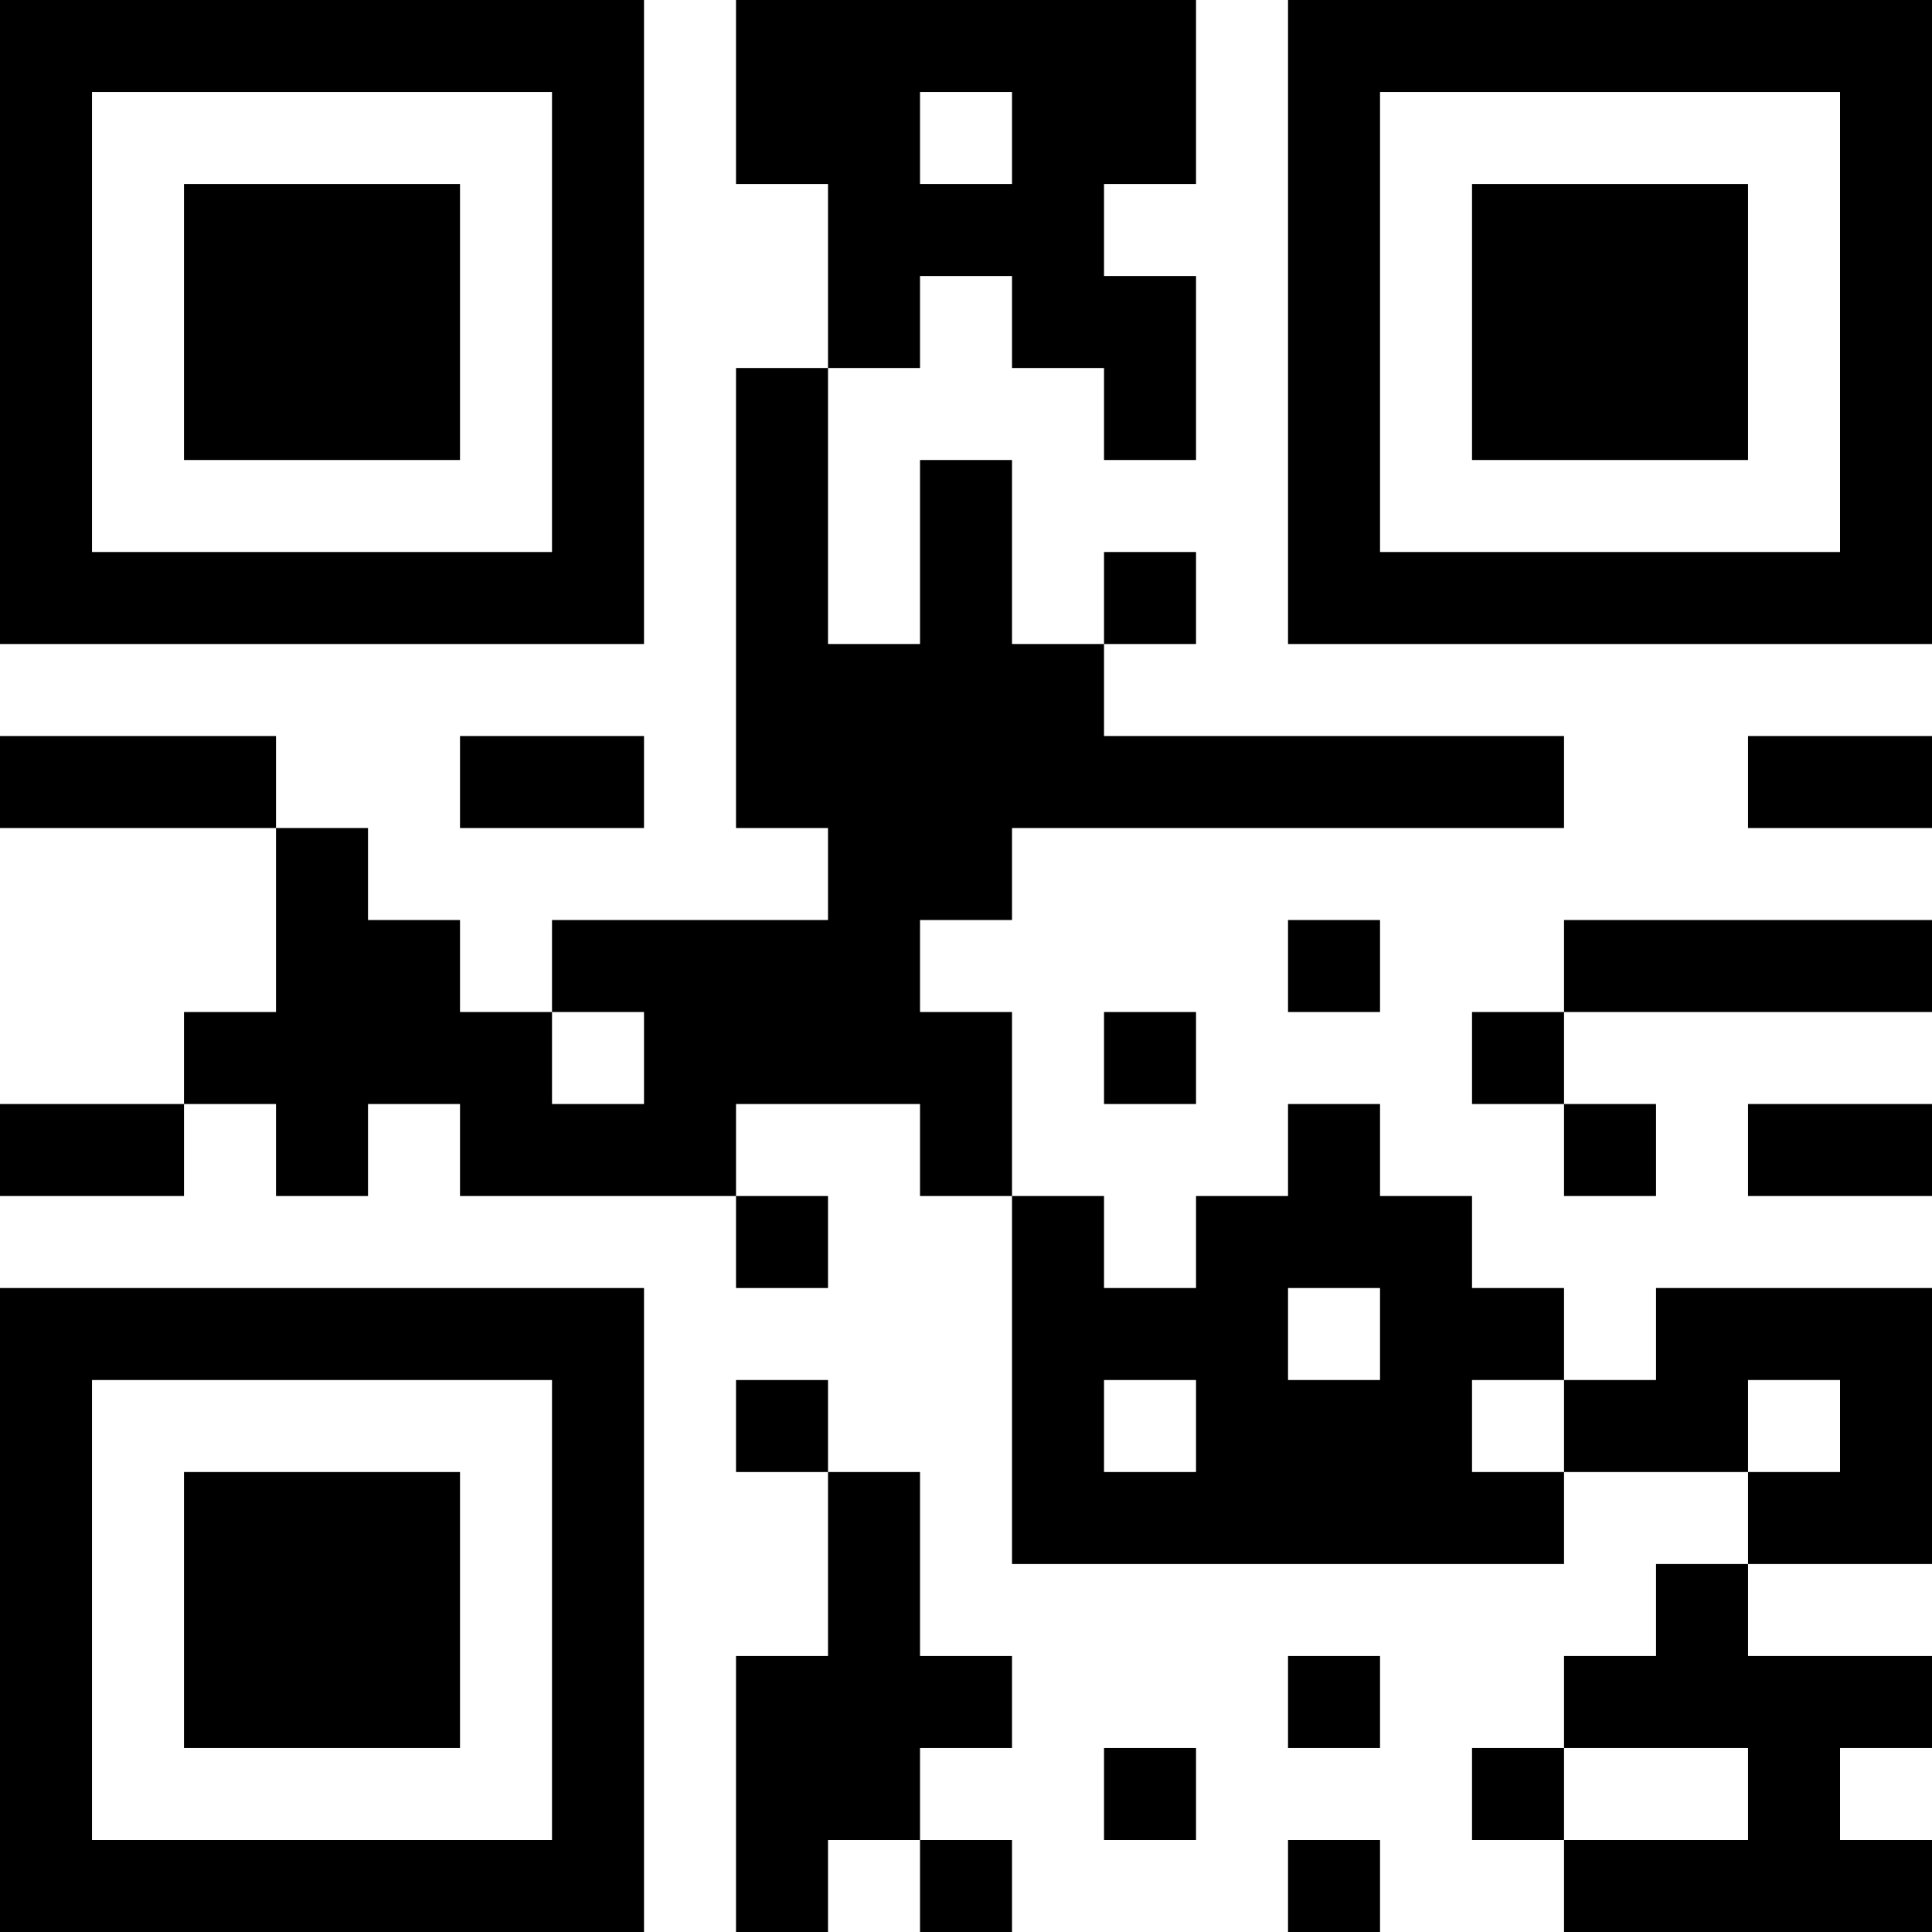 <?xml version="1.0" encoding="UTF-8"?>
<svg xmlns="http://www.w3.org/2000/svg" version="1.1" width="200" height="200" viewBox="0 0 200 200"><rect x="0" y="0" width="200" height="200" fill="#ffffff"/><g transform="scale(9.524)"><g transform="translate(0,0)"><path fill-rule="evenodd" d="M8 0L8 2L9 2L9 4L8 4L8 9L9 9L9 10L6 10L6 11L5 11L5 10L4 10L4 9L3 9L3 8L0 8L0 9L3 9L3 11L2 11L2 12L0 12L0 13L2 13L2 12L3 12L3 13L4 13L4 12L5 12L5 13L8 13L8 14L9 14L9 13L8 13L8 12L10 12L10 13L11 13L11 17L17 17L17 16L19 16L19 17L18 17L18 18L17 18L17 19L16 19L16 20L17 20L17 21L21 21L21 20L20 20L20 19L21 19L21 18L19 18L19 17L21 17L21 14L18 14L18 15L17 15L17 14L16 14L16 13L15 13L15 12L14 12L14 13L13 13L13 14L12 14L12 13L11 13L11 11L10 11L10 10L11 10L11 9L17 9L17 8L12 8L12 7L13 7L13 6L12 6L12 7L11 7L11 5L10 5L10 7L9 7L9 4L10 4L10 3L11 3L11 4L12 4L12 5L13 5L13 3L12 3L12 2L13 2L13 0ZM10 1L10 2L11 2L11 1ZM5 8L5 9L7 9L7 8ZM19 8L19 9L21 9L21 8ZM14 10L14 11L15 11L15 10ZM17 10L17 11L16 11L16 12L17 12L17 13L18 13L18 12L17 12L17 11L21 11L21 10ZM6 11L6 12L7 12L7 11ZM12 11L12 12L13 12L13 11ZM19 12L19 13L21 13L21 12ZM14 14L14 15L15 15L15 14ZM8 15L8 16L9 16L9 18L8 18L8 21L9 21L9 20L10 20L10 21L11 21L11 20L10 20L10 19L11 19L11 18L10 18L10 16L9 16L9 15ZM12 15L12 16L13 16L13 15ZM16 15L16 16L17 16L17 15ZM19 15L19 16L20 16L20 15ZM14 18L14 19L15 19L15 18ZM12 19L12 20L13 20L13 19ZM17 19L17 20L19 20L19 19ZM14 20L14 21L15 21L15 20ZM0 0L0 7L7 7L7 0ZM1 1L1 6L6 6L6 1ZM2 2L2 5L5 5L5 2ZM14 0L14 7L21 7L21 0ZM15 1L15 6L20 6L20 1ZM16 2L16 5L19 5L19 2ZM0 14L0 21L7 21L7 14ZM1 15L1 20L6 20L6 15ZM2 16L2 19L5 19L5 16Z" fill="#000000"/></g></g></svg>
